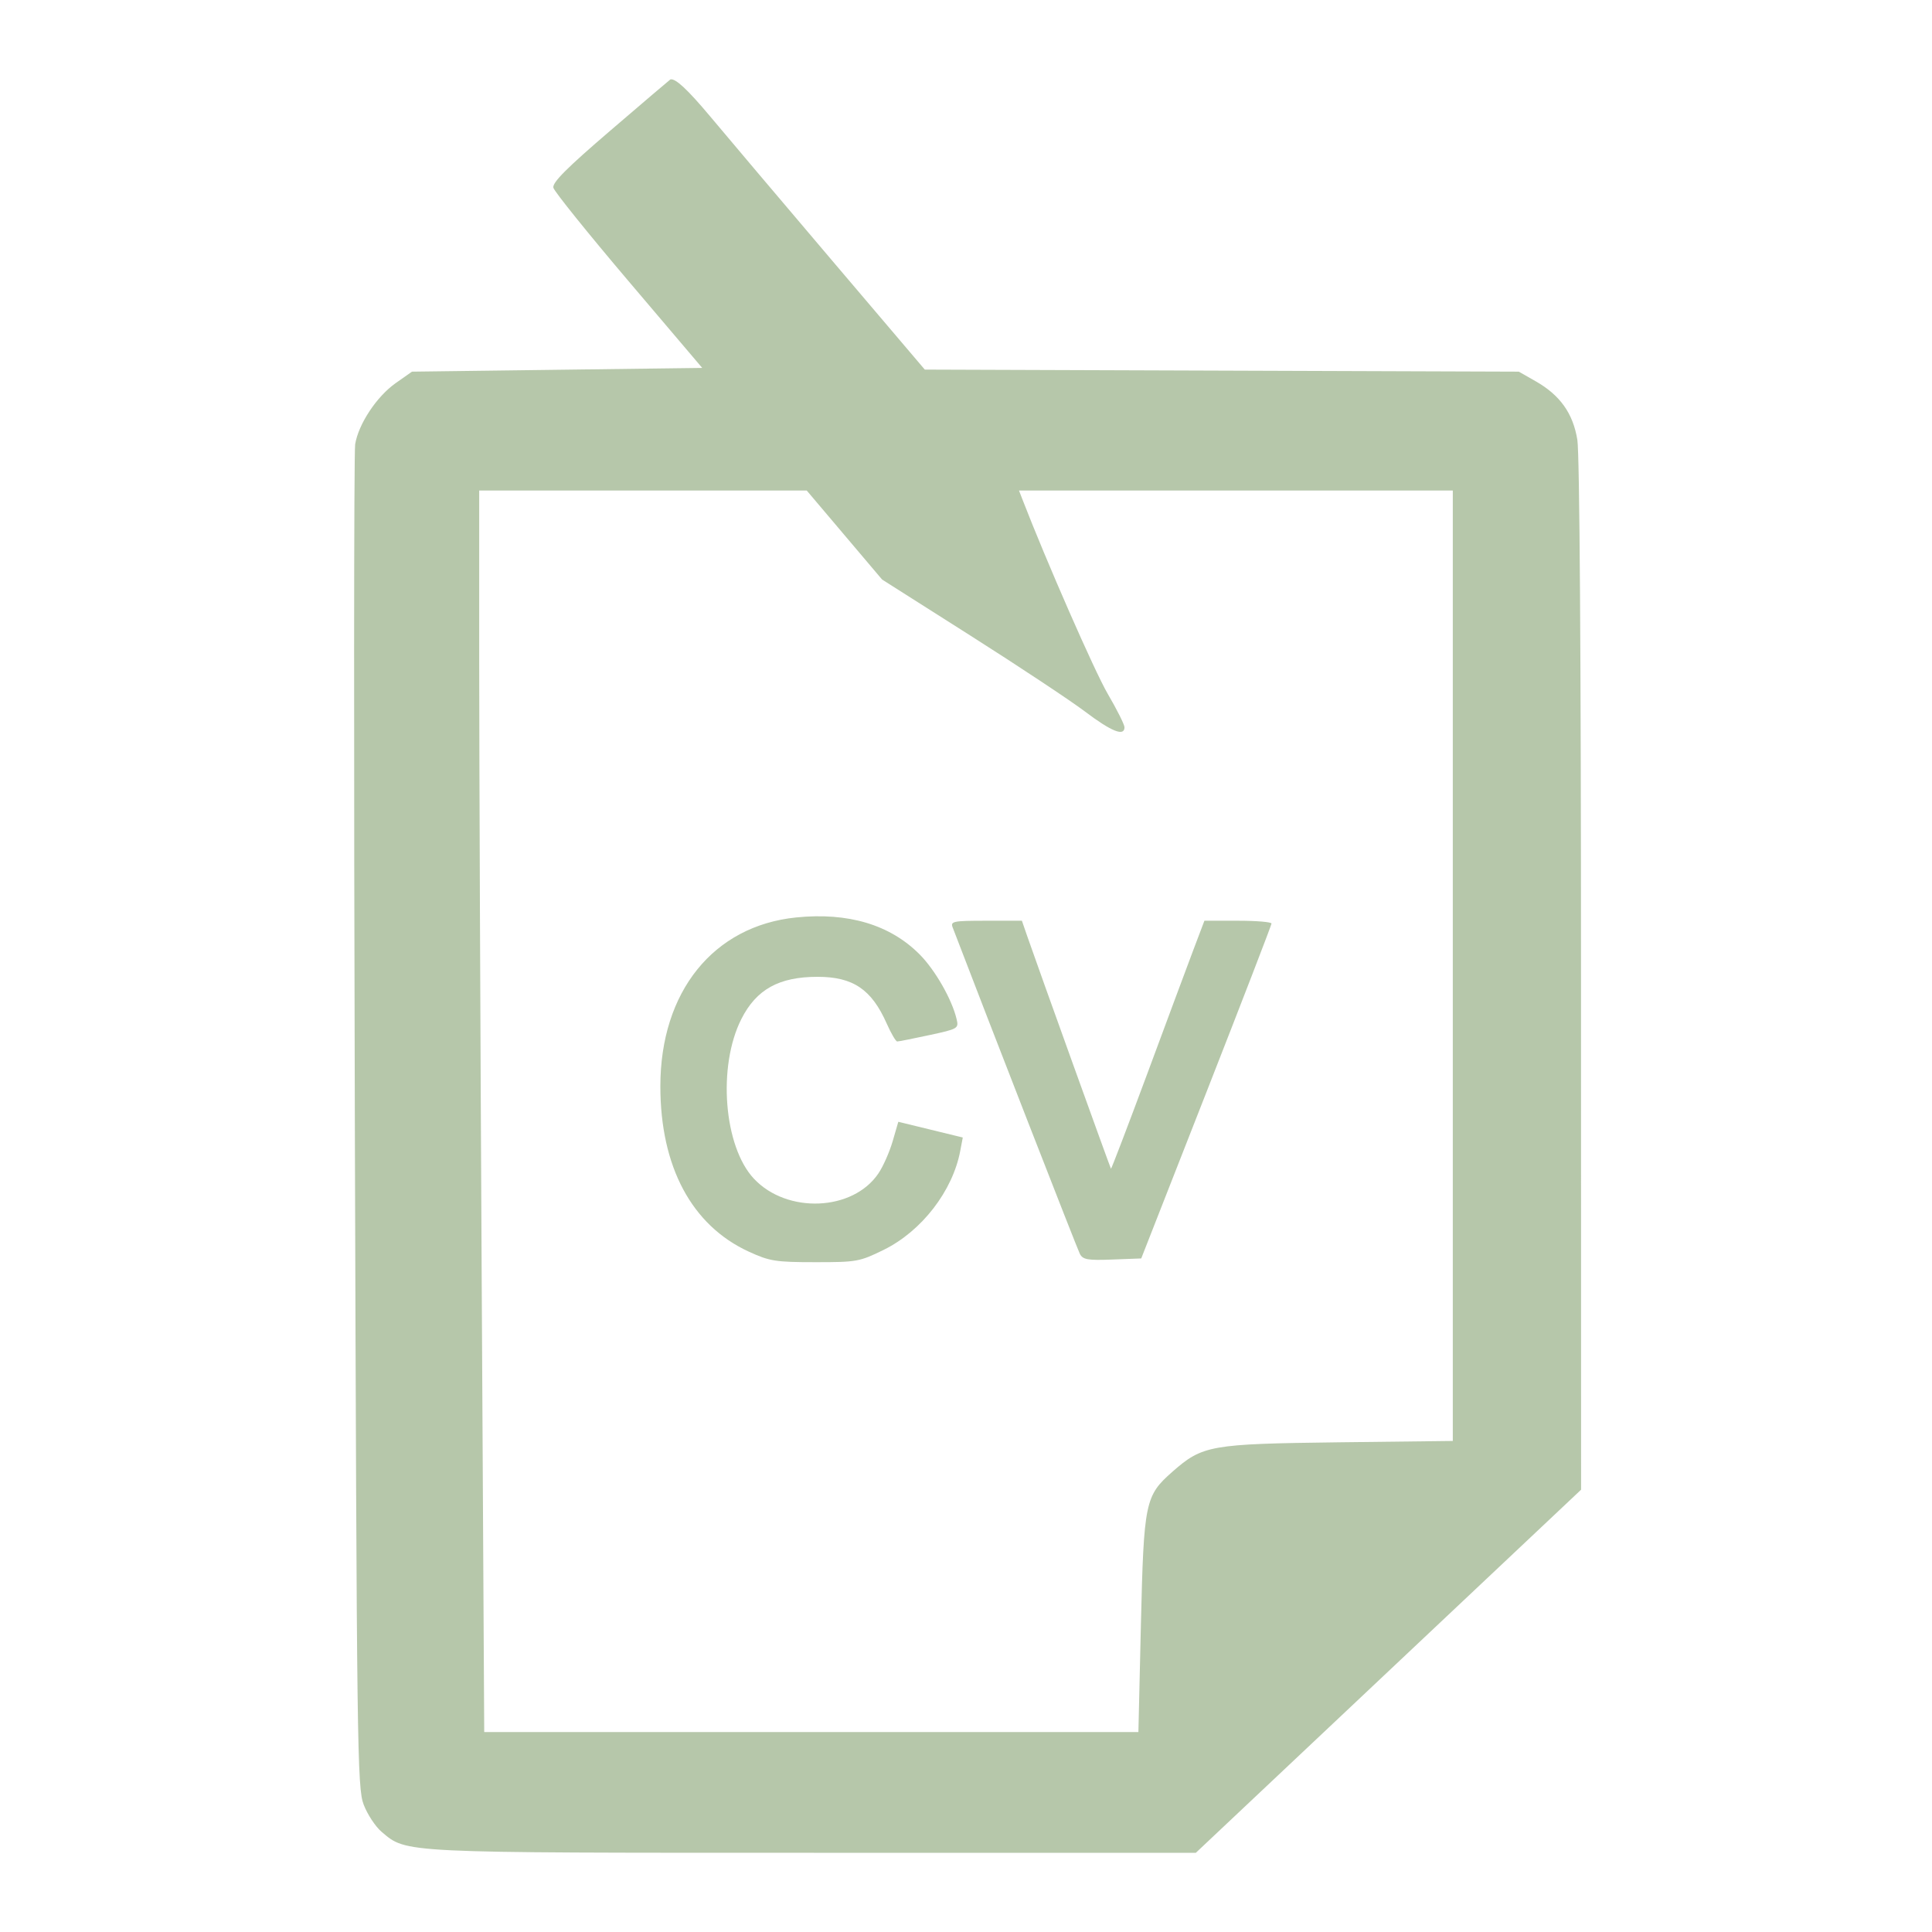 <svg width="30" height="30" viewBox="0 0 30 30" fill="none" xmlns="http://www.w3.org/2000/svg">
<path fill-rule="evenodd" clip-rule="evenodd" d="M9.483 2.023C8.796 2.612 8.572 2.837 8.593 2.916C8.608 2.975 9.134 3.628 9.762 4.368L10.904 5.713L8.65 5.742L6.397 5.771L6.144 5.949C5.85 6.156 5.567 6.583 5.515 6.898C5.495 7.02 5.493 11.76 5.51 17.432C5.54 27.182 5.547 27.759 5.647 28.022C5.705 28.174 5.831 28.365 5.926 28.445C6.32 28.776 6.18 28.77 12.635 28.77H18.569L21.56 25.951L24.551 23.132L24.55 15.155C24.55 10.266 24.528 7.043 24.493 6.83C24.426 6.417 24.223 6.134 23.842 5.918L23.584 5.771L18.972 5.755L14.36 5.739L12.905 4.027C12.105 3.085 11.26 2.086 11.027 1.807C10.678 1.39 10.487 1.213 10.41 1.233C10.405 1.235 9.987 1.59 9.483 2.023ZM7.441 10.269C7.441 11.727 7.459 16.064 7.48 19.907L7.519 26.895H12.598H17.677L17.716 25.224C17.761 23.323 17.781 23.227 18.203 22.855C18.674 22.441 18.789 22.421 20.786 22.396L22.559 22.375V14.996V7.617H19.191H15.823L15.874 7.749C16.247 8.714 16.998 10.428 17.201 10.774C17.344 11.018 17.461 11.252 17.461 11.293C17.461 11.44 17.261 11.361 16.852 11.052C16.623 10.879 15.819 10.346 15.066 9.868L13.697 8.999L13.112 8.308L12.527 7.617H9.984H7.441V10.269ZM12.363 14.246C11.077 14.377 10.254 15.399 10.254 16.868C10.254 18.116 10.74 19.026 11.624 19.434C11.951 19.584 12.042 19.599 12.657 19.599C13.302 19.6 13.349 19.591 13.723 19.407C14.312 19.117 14.794 18.493 14.911 17.869L14.95 17.663L14.449 17.541L13.949 17.419L13.861 17.722C13.812 17.889 13.713 18.114 13.639 18.222C13.243 18.808 12.221 18.851 11.707 18.303C11.238 17.803 11.14 16.558 11.512 15.823C11.745 15.363 12.096 15.168 12.695 15.168C13.247 15.168 13.534 15.363 13.769 15.894C13.837 16.047 13.91 16.172 13.932 16.172C13.954 16.172 14.178 16.128 14.431 16.073C14.877 15.977 14.889 15.97 14.854 15.824C14.782 15.519 14.521 15.062 14.28 14.82C13.822 14.359 13.171 14.164 12.363 14.246ZM14.792 14.399C15.342 15.837 16.728 19.393 16.768 19.47C16.815 19.56 16.889 19.573 17.272 19.558L17.721 19.541L18.732 16.963C19.288 15.545 19.743 14.365 19.744 14.341C19.745 14.317 19.511 14.297 19.224 14.297H18.702L18.53 14.751C18.436 15.001 18.112 15.87 17.811 16.683C17.509 17.496 17.257 18.155 17.251 18.148C17.24 18.135 16.13 15.053 15.954 14.546L15.868 14.297H15.31C14.804 14.297 14.757 14.306 14.792 14.399Z" fill="#B6C7AA"/>
</svg>
